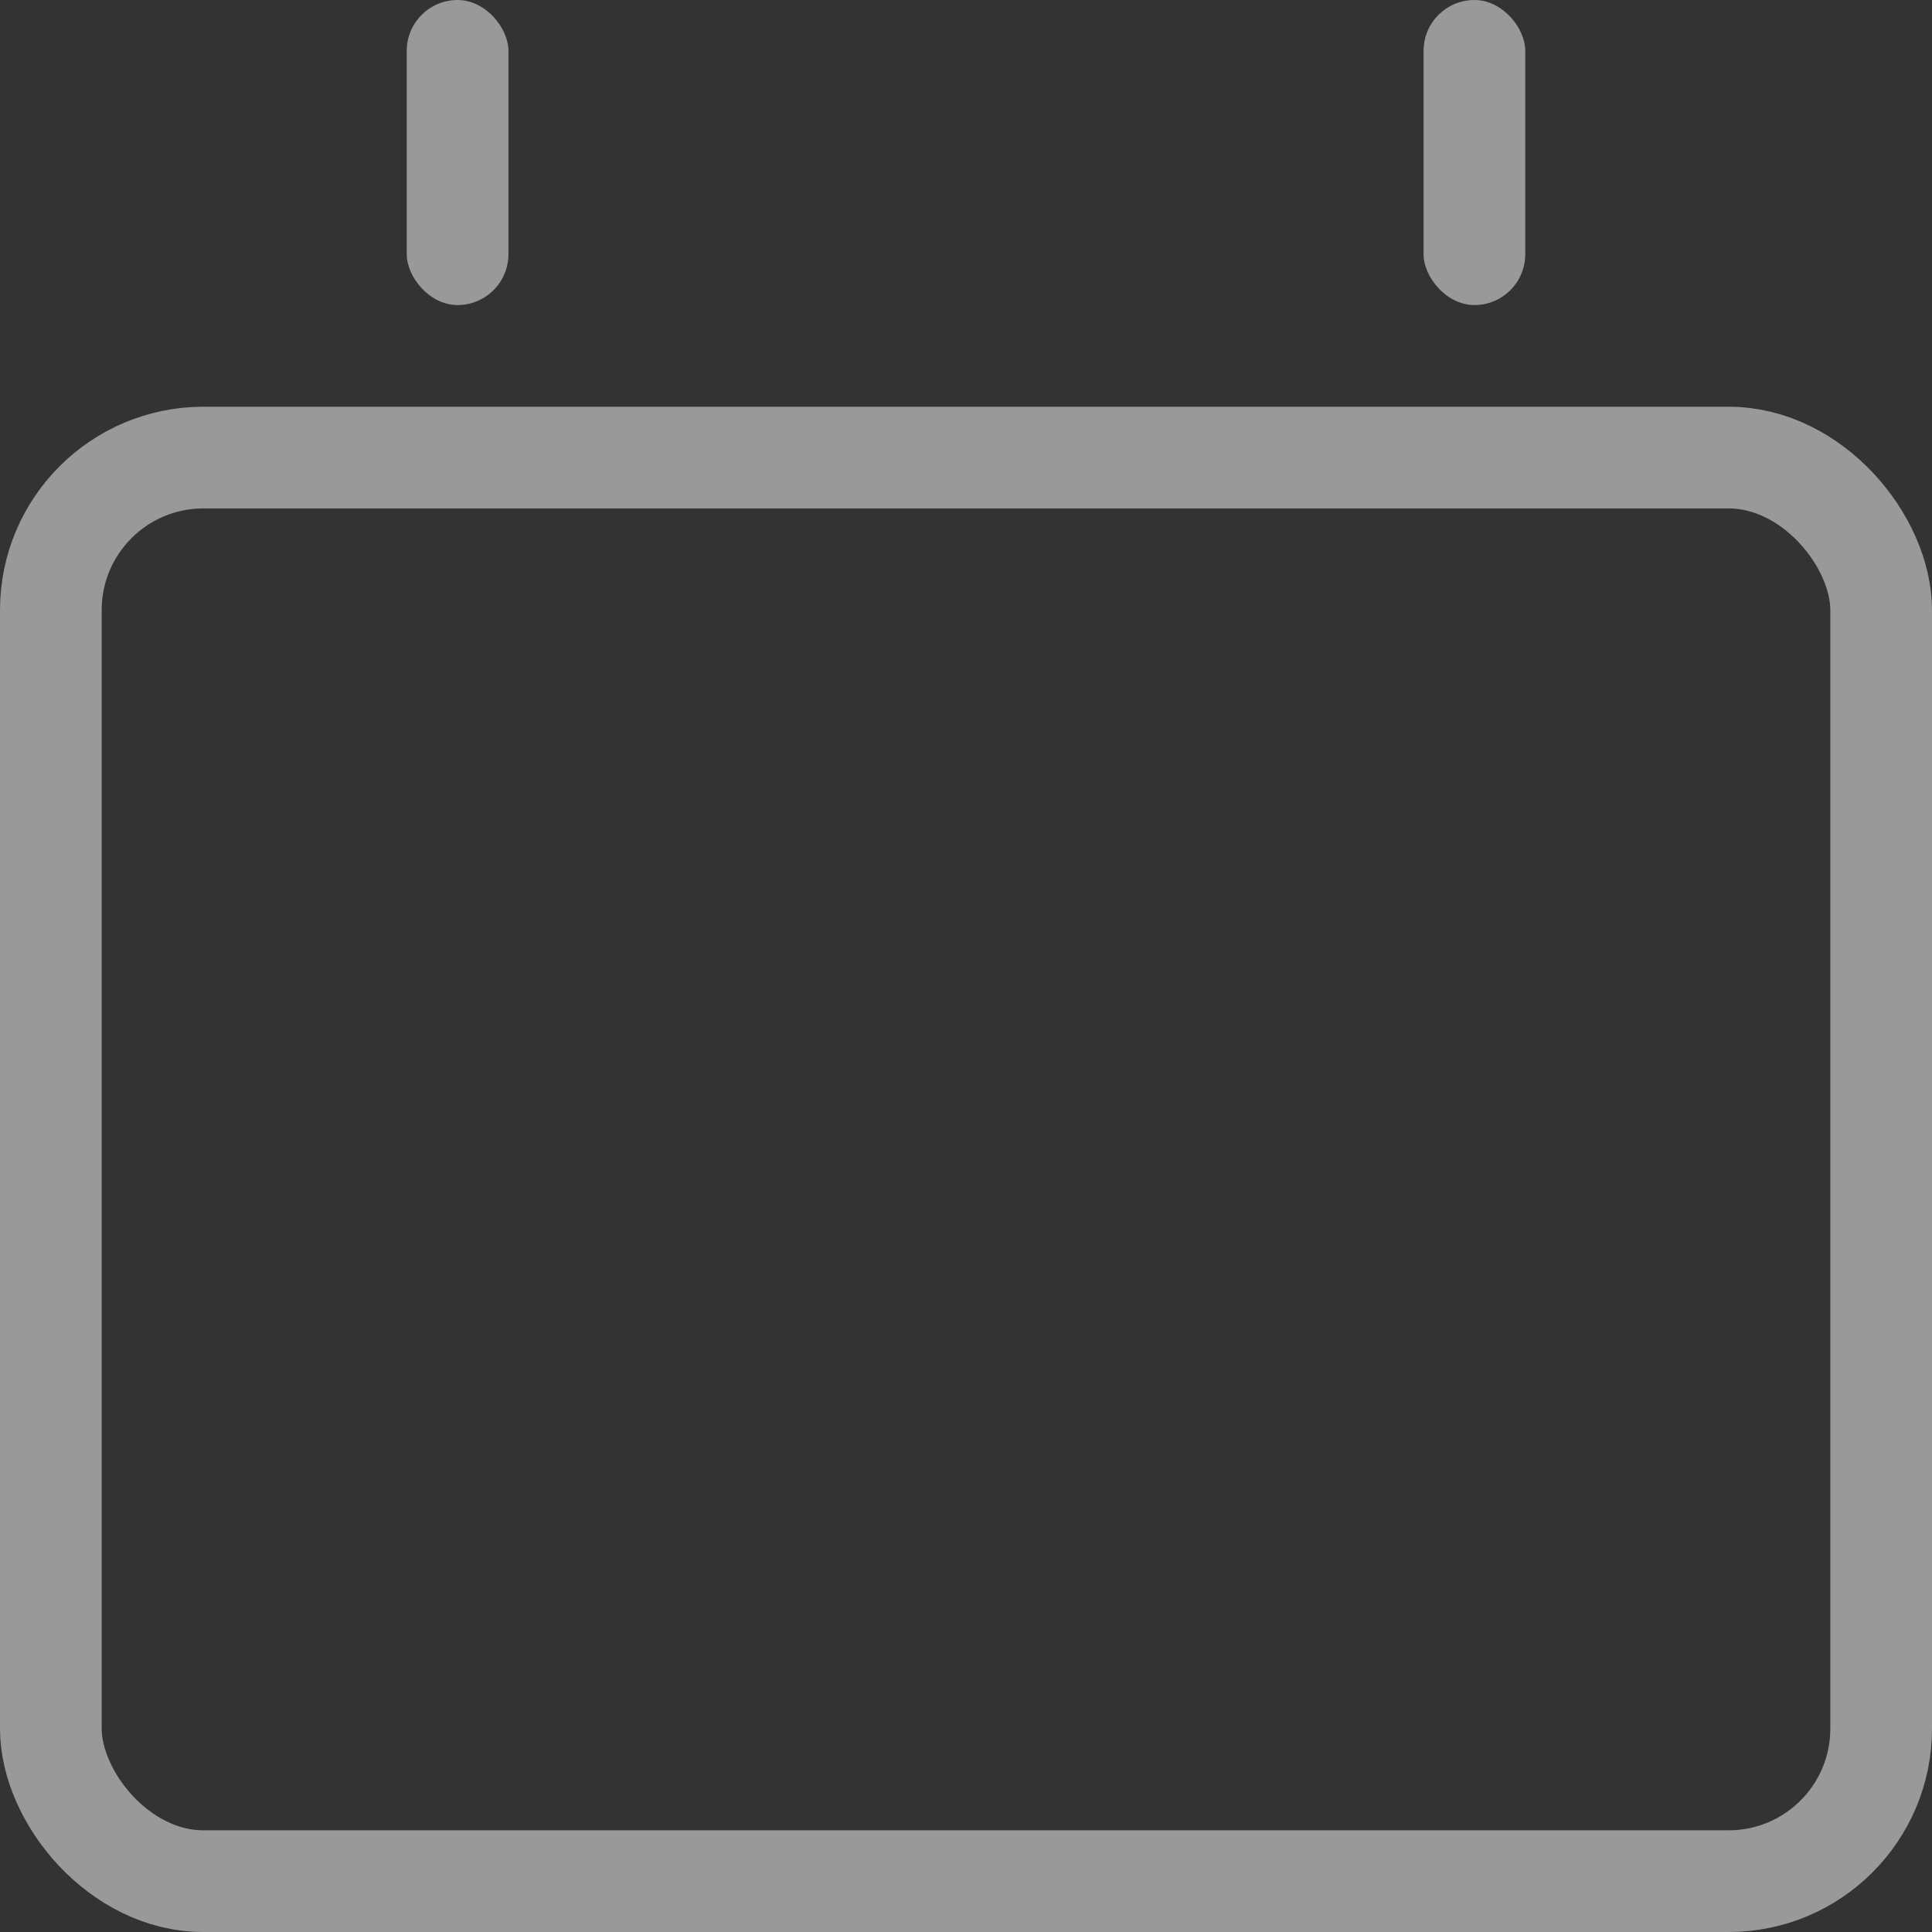 <svg width="19" height="19" viewBox="0 0 19 19" fill="none" xmlns="http://www.w3.org/2000/svg">
<rect x="0" y="0" width="19" height="19" fill="#333333" stroke="none"/>
<rect x="0.5" y="4.5" width="18" height="14" rx="1.5" stroke="white" stroke-opacity="0.5"/>
<rect x="4" width="1" height="3" rx="0.5" fill="white" fill-opacity="0.5"/>
<rect x="14" width="1" height="3" rx="0.5" fill="white" fill-opacity="0.5"/>
</svg>

